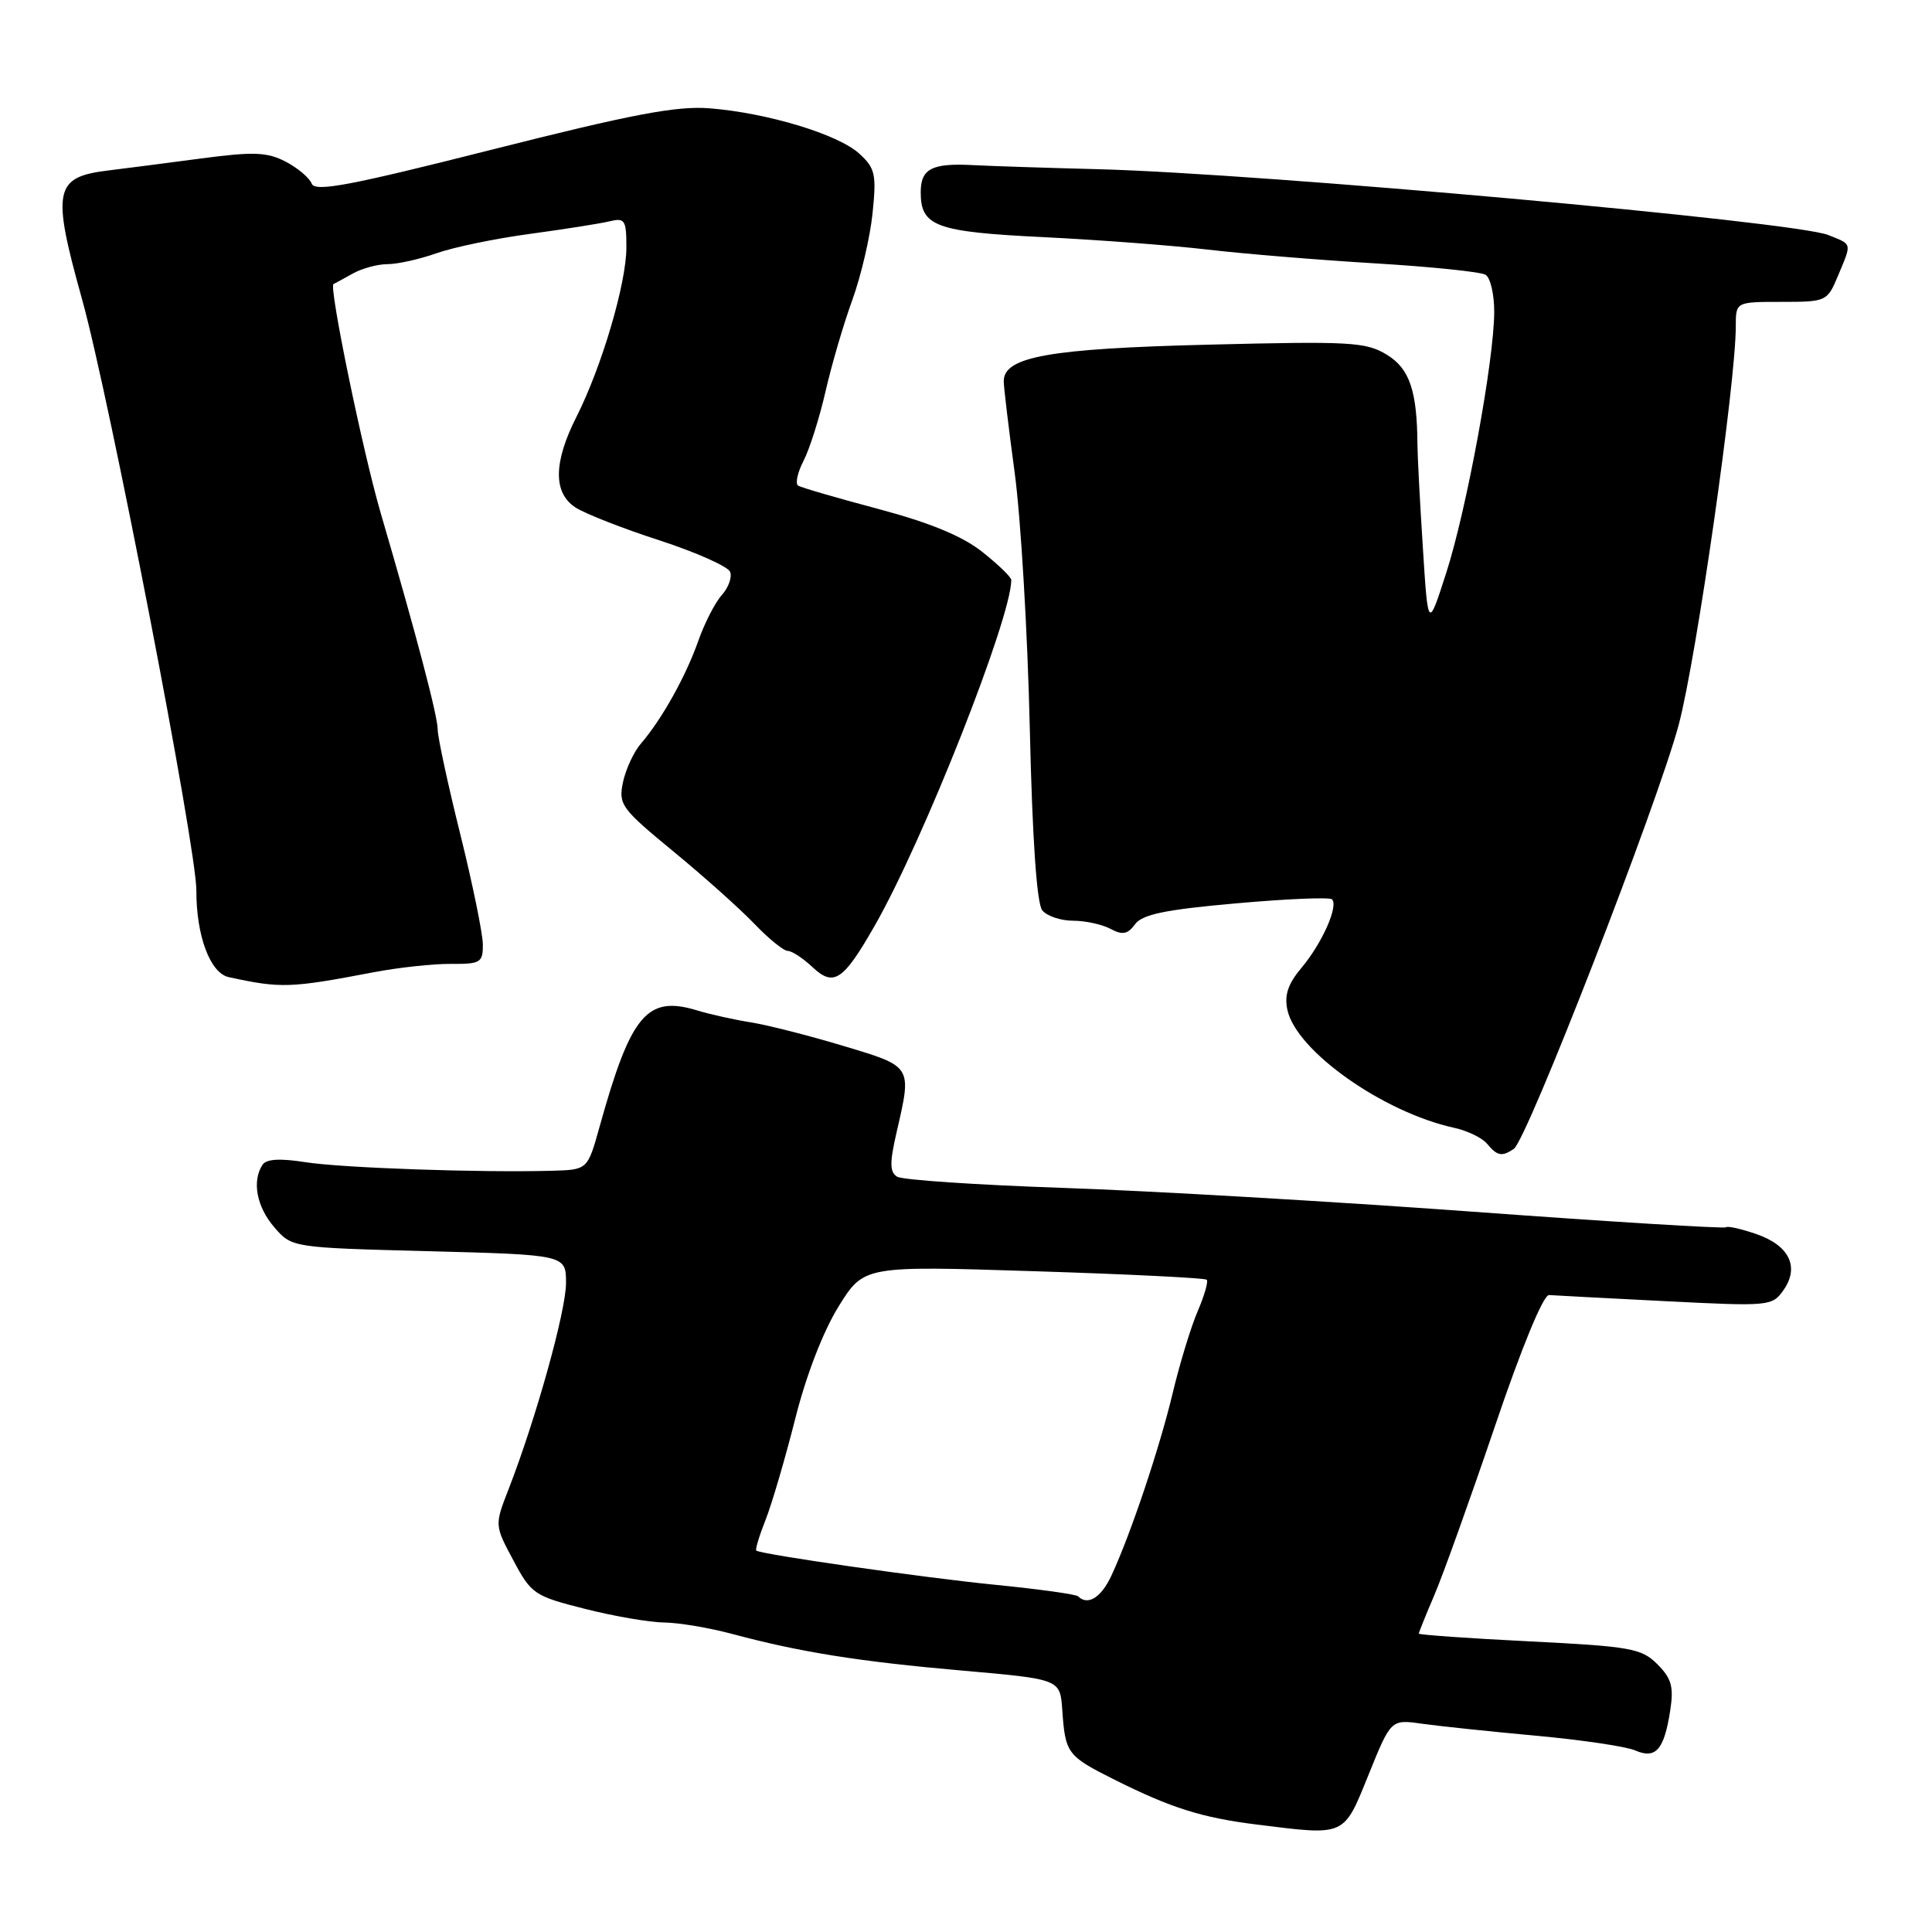 <?xml version="1.0" encoding="UTF-8" standalone="no"?>
<!DOCTYPE svg PUBLIC "-//W3C//DTD SVG 1.1//EN" "http://www.w3.org/Graphics/SVG/1.1/DTD/svg11.dtd" >
<svg xmlns="http://www.w3.org/2000/svg" xmlns:xlink="http://www.w3.org/1999/xlink" version="1.1" viewBox="0 0 256 256">
 <g >
 <path fill="currentColor"
d=" M 181.34 235.16 C 184.31 227.82 184.31 227.82 188.40 228.40 C 190.66 228.72 197.45 229.43 203.50 229.99 C 209.55 230.54 215.48 231.42 216.67 231.94 C 219.40 233.13 220.51 231.85 221.31 226.66 C 221.80 223.51 221.49 222.40 219.61 220.52 C 217.51 218.42 216.09 218.16 202.66 217.49 C 194.60 217.09 188.00 216.62 188.00 216.46 C 188.00 216.30 188.93 213.99 190.07 211.33 C 191.21 208.67 194.81 198.62 198.08 189.00 C 201.64 178.49 204.51 171.54 205.26 171.60 C 205.94 171.65 212.87 172.02 220.65 172.41 C 234.45 173.11 234.83 173.08 236.32 170.95 C 238.48 167.88 237.09 165.02 232.72 163.52 C 230.71 162.83 228.91 162.42 228.71 162.62 C 228.51 162.82 213.30 161.89 194.92 160.54 C 176.54 159.20 152.19 157.78 140.81 157.40 C 129.44 157.01 119.57 156.35 118.88 155.92 C 117.88 155.31 117.87 154.08 118.81 150.00 C 120.84 141.19 120.94 141.35 111.75 138.59 C 107.21 137.22 101.70 135.82 99.50 135.47 C 97.30 135.12 94.10 134.41 92.39 133.89 C 85.74 131.86 83.60 134.39 79.46 149.25 C 77.86 155.00 77.86 155.00 73.18 155.13 C 63.75 155.40 45.36 154.76 40.50 154.00 C 37.06 153.46 35.27 153.57 34.77 154.36 C 33.37 156.53 34.01 159.90 36.33 162.60 C 38.67 165.32 38.67 165.32 56.83 165.79 C 75.00 166.27 75.00 166.27 75.00 170.01 C 75.00 173.69 71.03 187.95 67.40 197.30 C 65.53 202.10 65.53 202.10 68.02 206.75 C 70.39 211.21 70.80 211.49 77.50 213.18 C 81.35 214.16 86.08 214.97 88.00 214.99 C 89.92 215.01 93.97 215.69 97.00 216.50 C 106.03 218.92 113.78 220.16 127.48 221.36 C 140.46 222.50 140.46 222.50 140.75 226.50 C 141.16 232.37 141.38 232.66 147.70 235.83 C 155.20 239.58 159.25 240.85 166.51 241.76 C 178.38 243.24 178.00 243.41 181.34 235.16 Z  M 200.59 152.23 C 202.33 151.06 219.68 106.42 222.45 95.99 C 224.78 87.21 230.00 50.77 230.00 43.25 C 230.00 40.00 230.00 40.00 236.05 40.00 C 242.01 40.00 242.12 39.95 243.55 36.53 C 245.39 32.12 245.47 32.43 242.25 31.14 C 237.81 29.35 167.10 22.98 145.50 22.42 C 138.90 22.25 131.45 22.01 128.95 21.88 C 123.47 21.59 122.00 22.35 122.00 25.49 C 122.00 29.99 124.00 30.73 138.21 31.42 C 145.52 31.78 155.32 32.52 160.00 33.07 C 164.68 33.62 174.62 34.44 182.10 34.89 C 189.59 35.34 196.22 36.02 196.85 36.41 C 197.48 36.80 198.00 39.00 197.99 41.31 C 197.99 47.68 194.33 67.57 191.62 75.95 C 189.22 83.40 189.22 83.40 188.53 72.45 C 188.14 66.43 187.83 60.38 187.82 59.00 C 187.78 51.78 186.78 48.84 183.76 47.00 C 180.99 45.31 178.93 45.20 160.11 45.67 C 139.01 46.19 133.00 47.27 133.00 50.51 C 133.00 51.29 133.66 56.78 134.46 62.72 C 135.26 68.65 136.16 83.80 136.45 96.38 C 136.79 111.22 137.38 119.75 138.11 120.63 C 138.73 121.39 140.57 122.00 142.19 122.00 C 143.81 122.00 146.04 122.49 147.15 123.08 C 148.74 123.93 149.42 123.80 150.40 122.47 C 151.36 121.16 154.40 120.53 163.79 119.70 C 170.48 119.10 176.20 118.86 176.50 119.17 C 177.38 120.05 175.17 125.01 172.47 128.22 C 170.66 130.37 170.16 131.87 170.59 133.83 C 171.77 139.26 183.28 147.39 192.68 149.44 C 194.43 149.82 196.40 150.77 197.05 151.56 C 198.39 153.18 199.02 153.30 200.59 152.23 Z  M 49.50 128.83 C 52.80 128.20 57.41 127.70 59.75 127.72 C 63.68 127.75 64.00 127.55 63.98 125.12 C 63.96 123.68 62.62 117.10 60.98 110.50 C 59.34 103.90 58.00 97.68 58.00 96.69 C 58.00 94.89 55.21 84.27 50.45 68.00 C 48.06 59.82 43.55 37.94 44.19 37.64 C 44.36 37.56 45.51 36.94 46.74 36.25 C 47.97 35.56 50.05 35.00 51.36 35.00 C 52.67 35.00 55.60 34.35 57.86 33.55 C 60.12 32.75 65.69 31.60 70.23 30.99 C 74.78 30.37 79.51 29.63 80.75 29.33 C 82.80 28.83 83.00 29.14 83.00 32.79 C 83.00 37.53 79.74 48.59 76.39 55.22 C 73.33 61.26 73.28 65.30 76.25 67.24 C 77.49 68.05 82.49 70.02 87.38 71.60 C 92.26 73.19 96.48 75.07 96.75 75.78 C 97.02 76.49 96.52 77.87 95.65 78.84 C 94.77 79.81 93.36 82.55 92.52 84.94 C 90.86 89.65 87.68 95.33 84.95 98.50 C 83.99 99.60 82.92 101.91 82.55 103.64 C 81.93 106.60 82.31 107.13 89.19 112.79 C 93.21 116.09 98.05 120.42 99.95 122.40 C 101.84 124.38 103.84 126.00 104.38 126.00 C 104.93 126.00 106.40 126.97 107.66 128.15 C 110.48 130.80 111.73 129.97 115.92 122.63 C 122.35 111.38 134.00 81.89 134.00 76.85 C 134.00 76.48 132.27 74.80 130.16 73.13 C 127.53 71.04 123.21 69.26 116.42 67.45 C 110.97 66.00 106.17 64.61 105.76 64.35 C 105.35 64.10 105.67 62.61 106.48 61.05 C 107.28 59.49 108.59 55.35 109.39 51.85 C 110.19 48.36 111.78 42.91 112.94 39.74 C 114.09 36.57 115.30 31.39 115.62 28.24 C 116.15 23.09 115.97 22.28 113.85 20.35 C 111.05 17.79 101.65 14.95 94.00 14.35 C 89.63 14.01 83.71 15.14 65.17 19.83 C 46.32 24.60 41.73 25.47 41.30 24.33 C 41.00 23.56 39.44 22.25 37.84 21.41 C 35.38 20.15 33.59 20.08 26.71 20.99 C 22.19 21.59 16.62 22.31 14.33 22.59 C 7.18 23.46 6.83 25.17 10.88 39.68 C 14.51 52.73 26.04 112.35 26.02 118.00 C 26.00 123.99 27.85 128.93 30.29 129.47 C 37.21 130.98 38.45 130.94 49.50 128.83 Z  M 142.85 211.52 C 142.58 211.25 137.67 210.57 131.93 210.00 C 122.50 209.07 100.93 205.98 100.21 205.46 C 100.05 205.34 100.60 203.51 101.45 201.37 C 102.29 199.24 104.05 193.22 105.37 188.00 C 106.82 182.23 109.08 176.39 111.12 173.11 C 114.47 167.72 114.47 167.72 136.98 168.44 C 149.36 168.83 159.67 169.34 159.90 169.57 C 160.13 169.79 159.59 171.67 158.70 173.74 C 157.81 175.81 156.33 180.65 155.41 184.50 C 153.66 191.84 149.84 203.24 147.28 208.75 C 145.92 211.69 144.14 212.80 142.85 211.52 Z "/>
</g>
</svg>